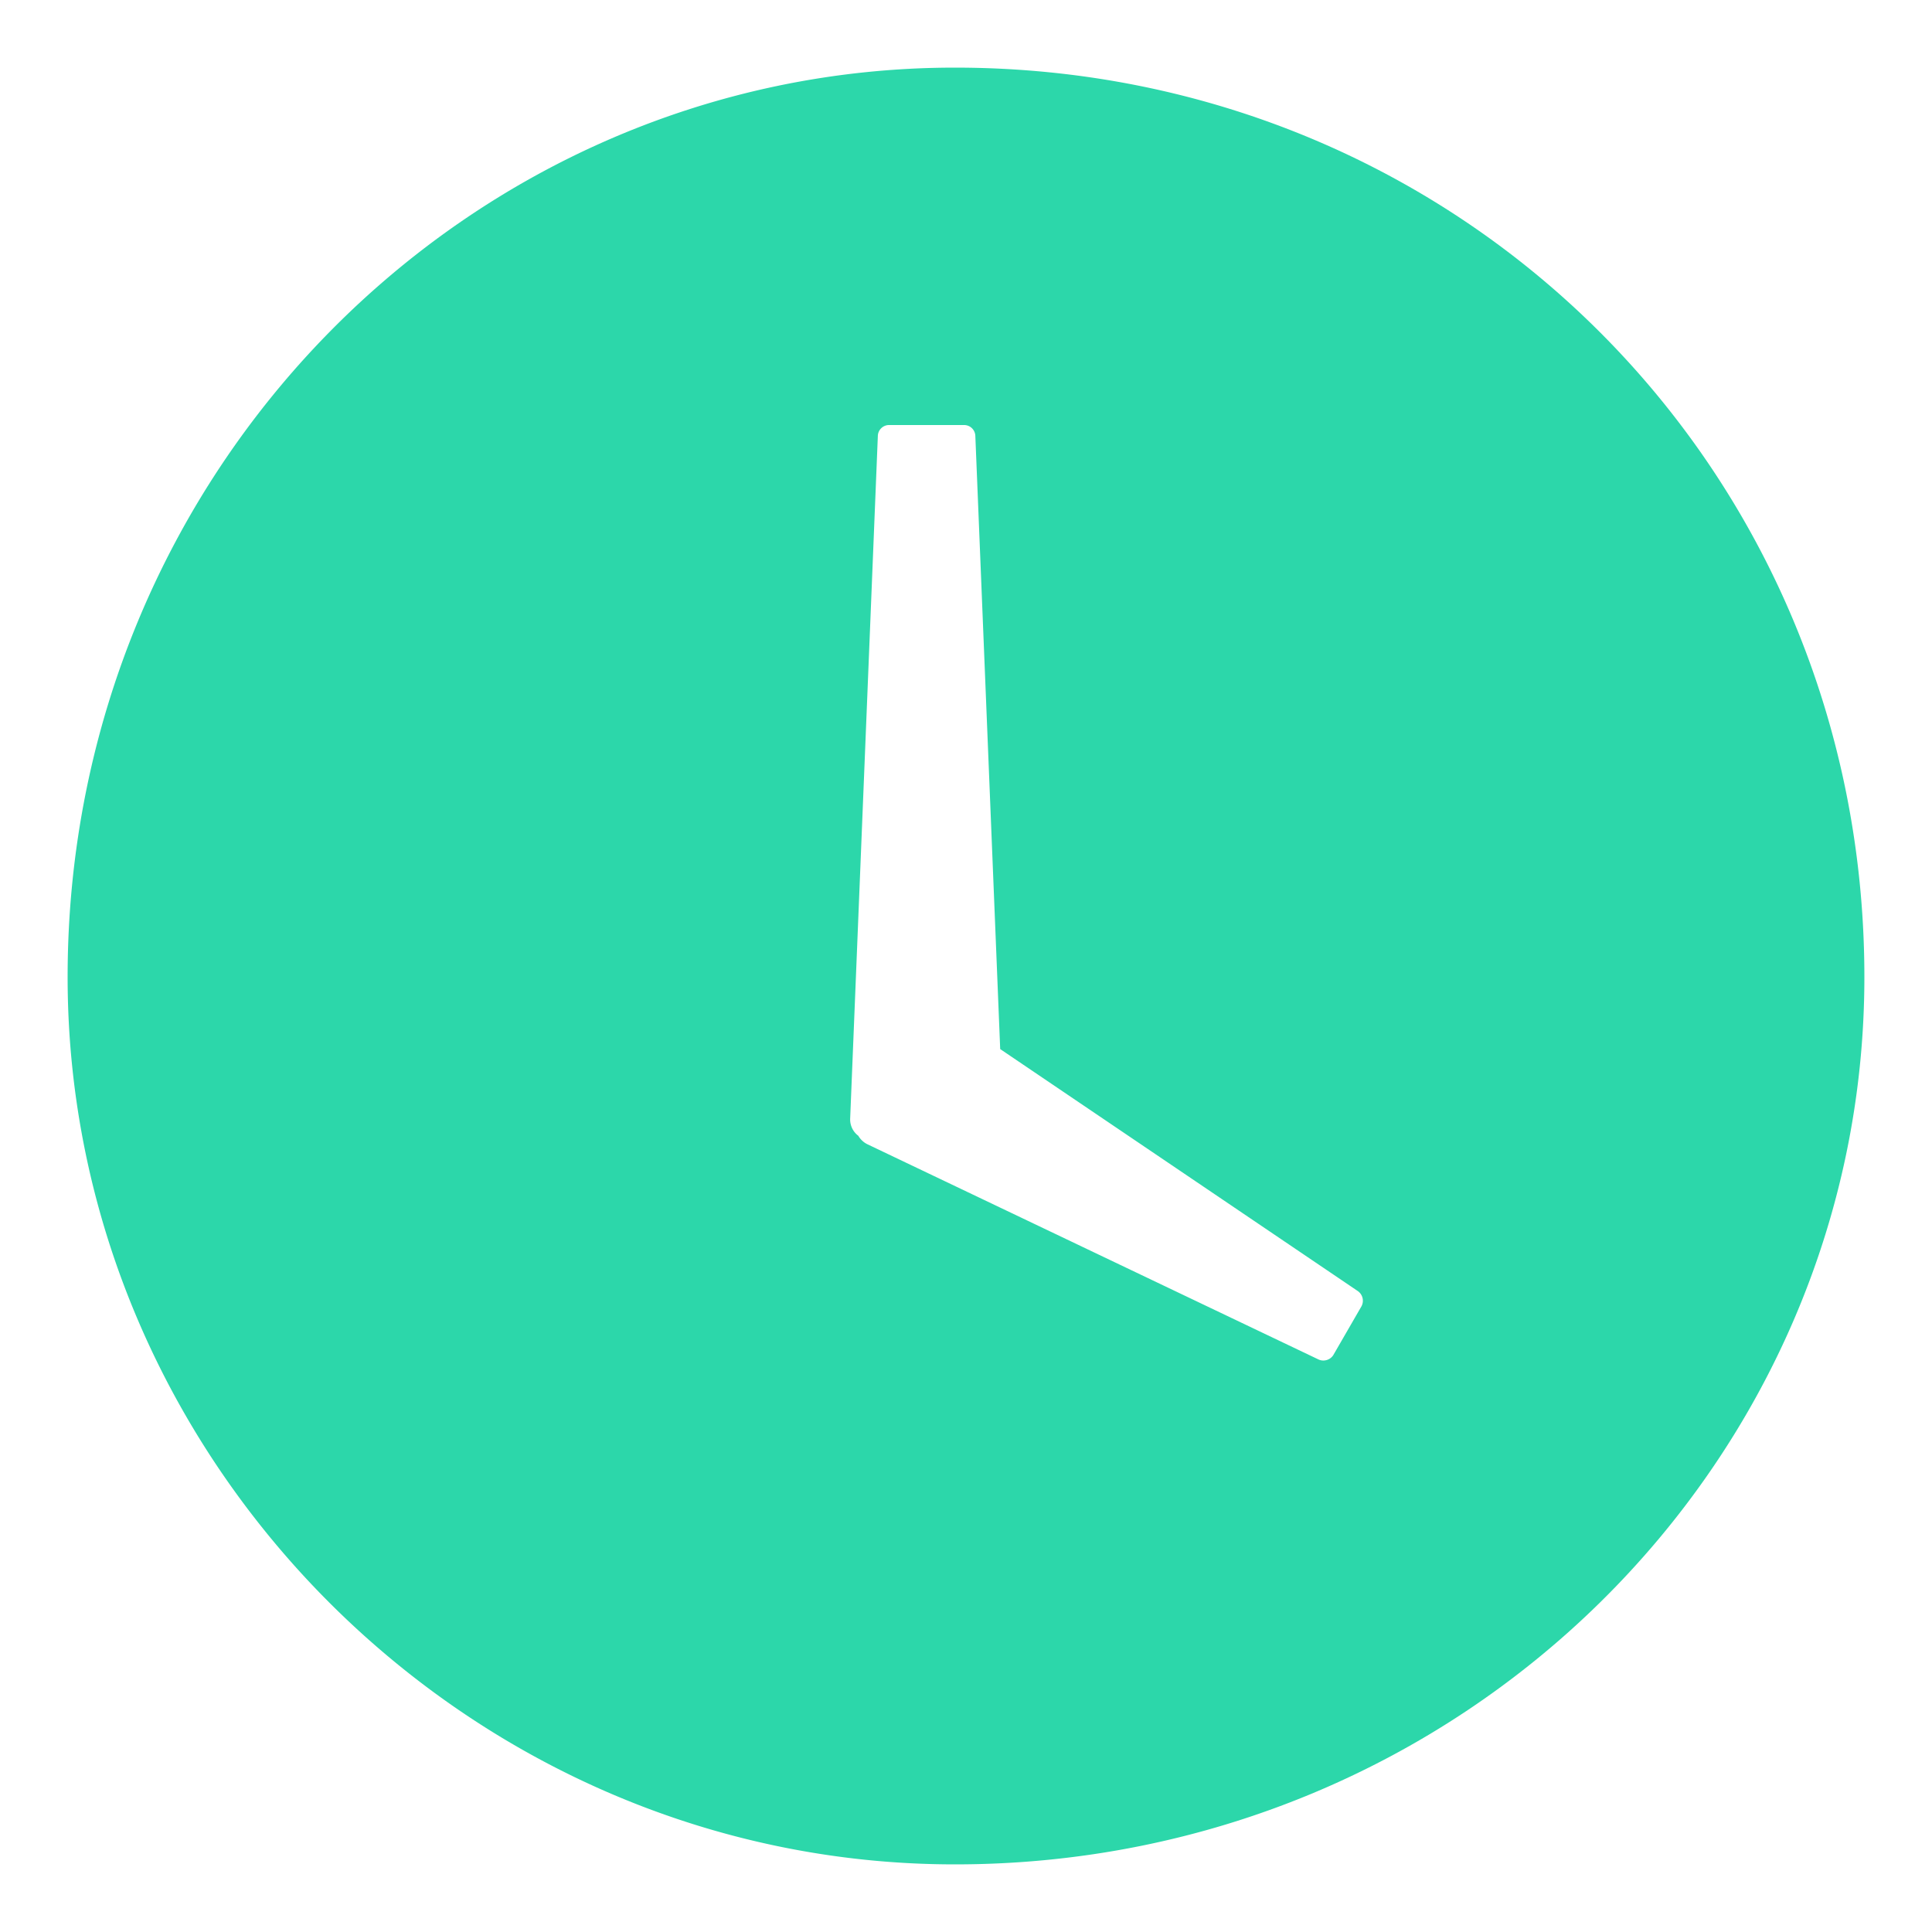 <?xml version="1.0" standalone="no"?><!DOCTYPE svg PUBLIC "-//W3C//DTD SVG 1.1//EN" "http://www.w3.org/Graphics/SVG/1.1/DTD/svg11.dtd"><svg t="1555294367002" class="icon" style="" viewBox="0 0 1024 1024" version="1.1" xmlns="http://www.w3.org/2000/svg" p-id="1542" xmlns:xlink="http://www.w3.org/1999/xlink" width="200" height="200"><defs><style type="text/css"></style></defs><path d="M988.16 517.877c0 257.103-213.18 470.283-482.037 470.283-257.103 0-470.283-213.18-470.283-470.283C35.84 249.02 249.02 35.84 506.123 35.84c268.857 0 482.037 213.18 482.037 482.037z m-458.035 38.155l-13.181-325.103a5.94 5.94 0 0 0-5.905-5.649h-39.851c-3.135 0-5.774 2.532-5.905 5.65L450.61 592.821a10.809 10.809 0 0 0 4.324 9.176 11.269 11.269 0 0 0 4.926 4.54l238.934 113.988c2.861 1.366 6.417 0.245 7.987-2.48l14.785-25.606a6.24 6.24 0 0 0-1.905-8.152L530.125 556.032z" fill="#2CD7AA" p-id="1543"></path></svg>